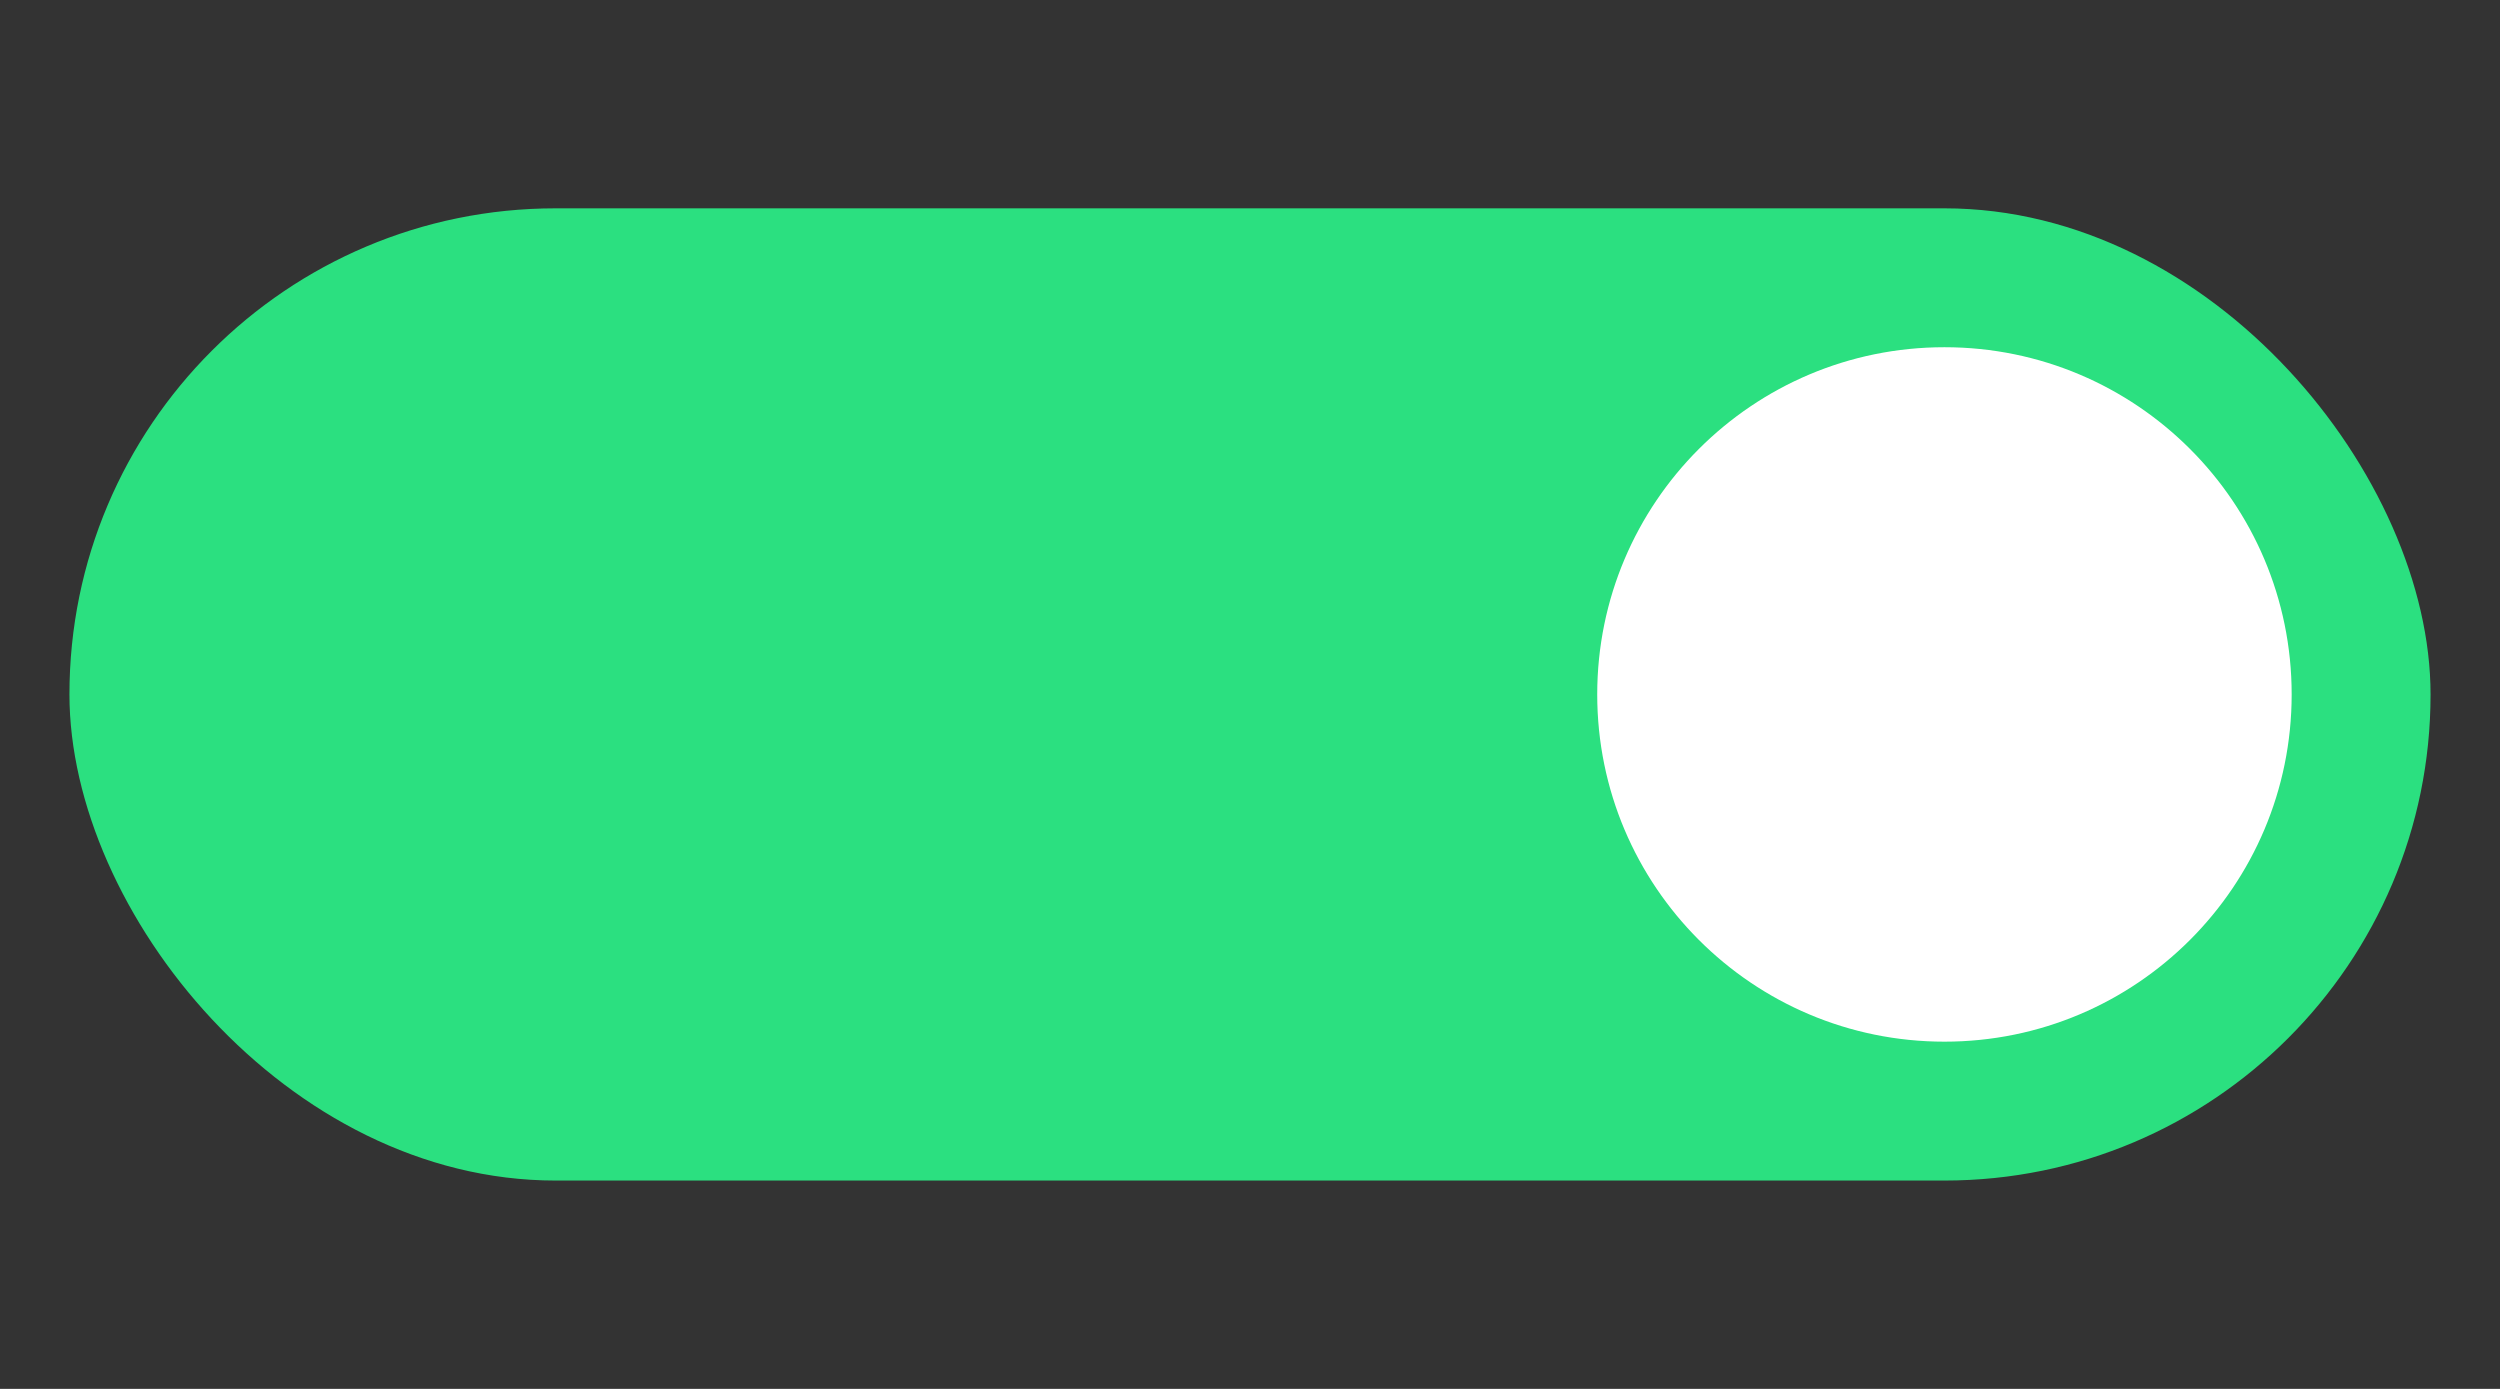 <svg width="36" height="20" viewBox="0 0 36 20" fill="none" xmlns="http://www.w3.org/2000/svg">
<rect x="0" y="0" width="36" height="20" fill="#333333" stroke="none"/>
<g id="smalltumb">
<rect id="tumb__COLOR:tumbler-on" x="1" y="3" width="34" height="14" rx="7" fill="#2BE080"/>
<circle id="tumb__COLOR:tumbler-on-2" cx="28" cy="10" r="5" fill="white"/>
</g>
</svg>
